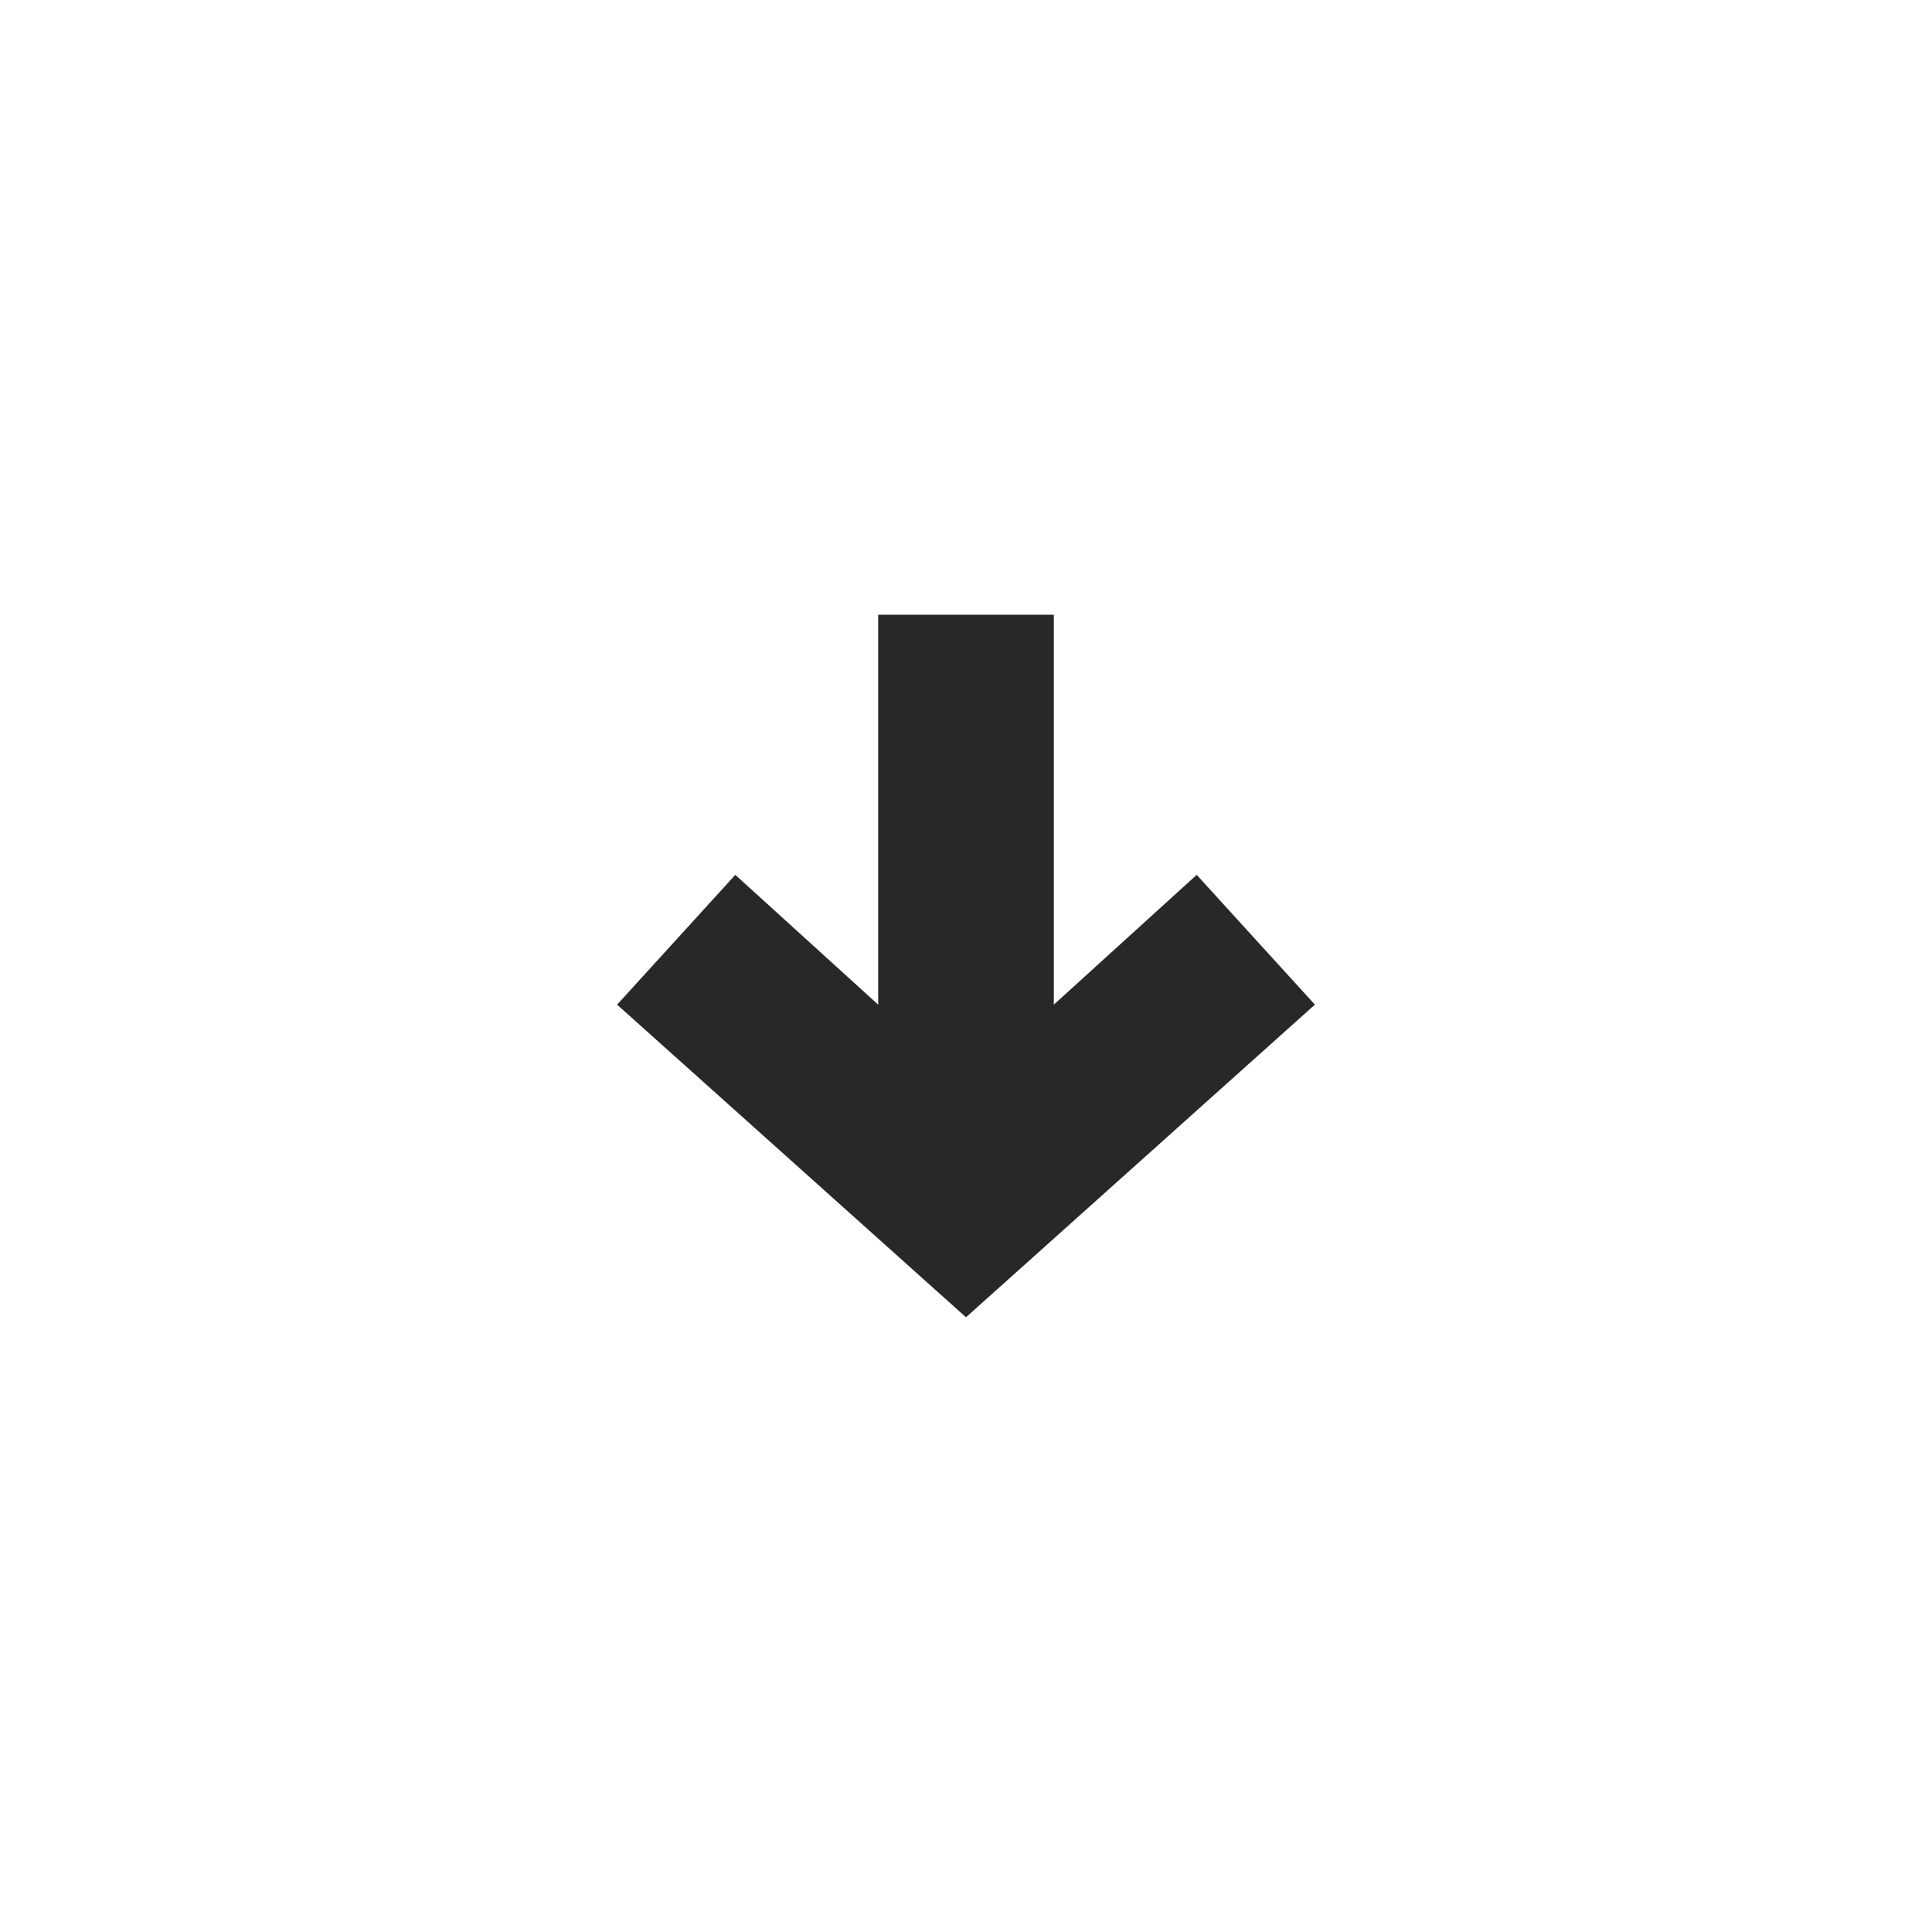 <svg width="22" height="22" version="1.1" xmlns="http://www.w3.org/2000/svg">
  <defs>
    <style id="current-color-scheme" type="text/css">.ColorScheme-Text { color:#282828; } .ColorScheme-Highlight { color:#458588; }</style>
  </defs>
  <path class="ColorScheme-Text" d="m11 15 3.973-3.56-1.346-1.478-1.627 1.478v-4.44h-2v4.44l-1.627-1.478-1.346 1.478z" fill="currentColor"/>
</svg>

